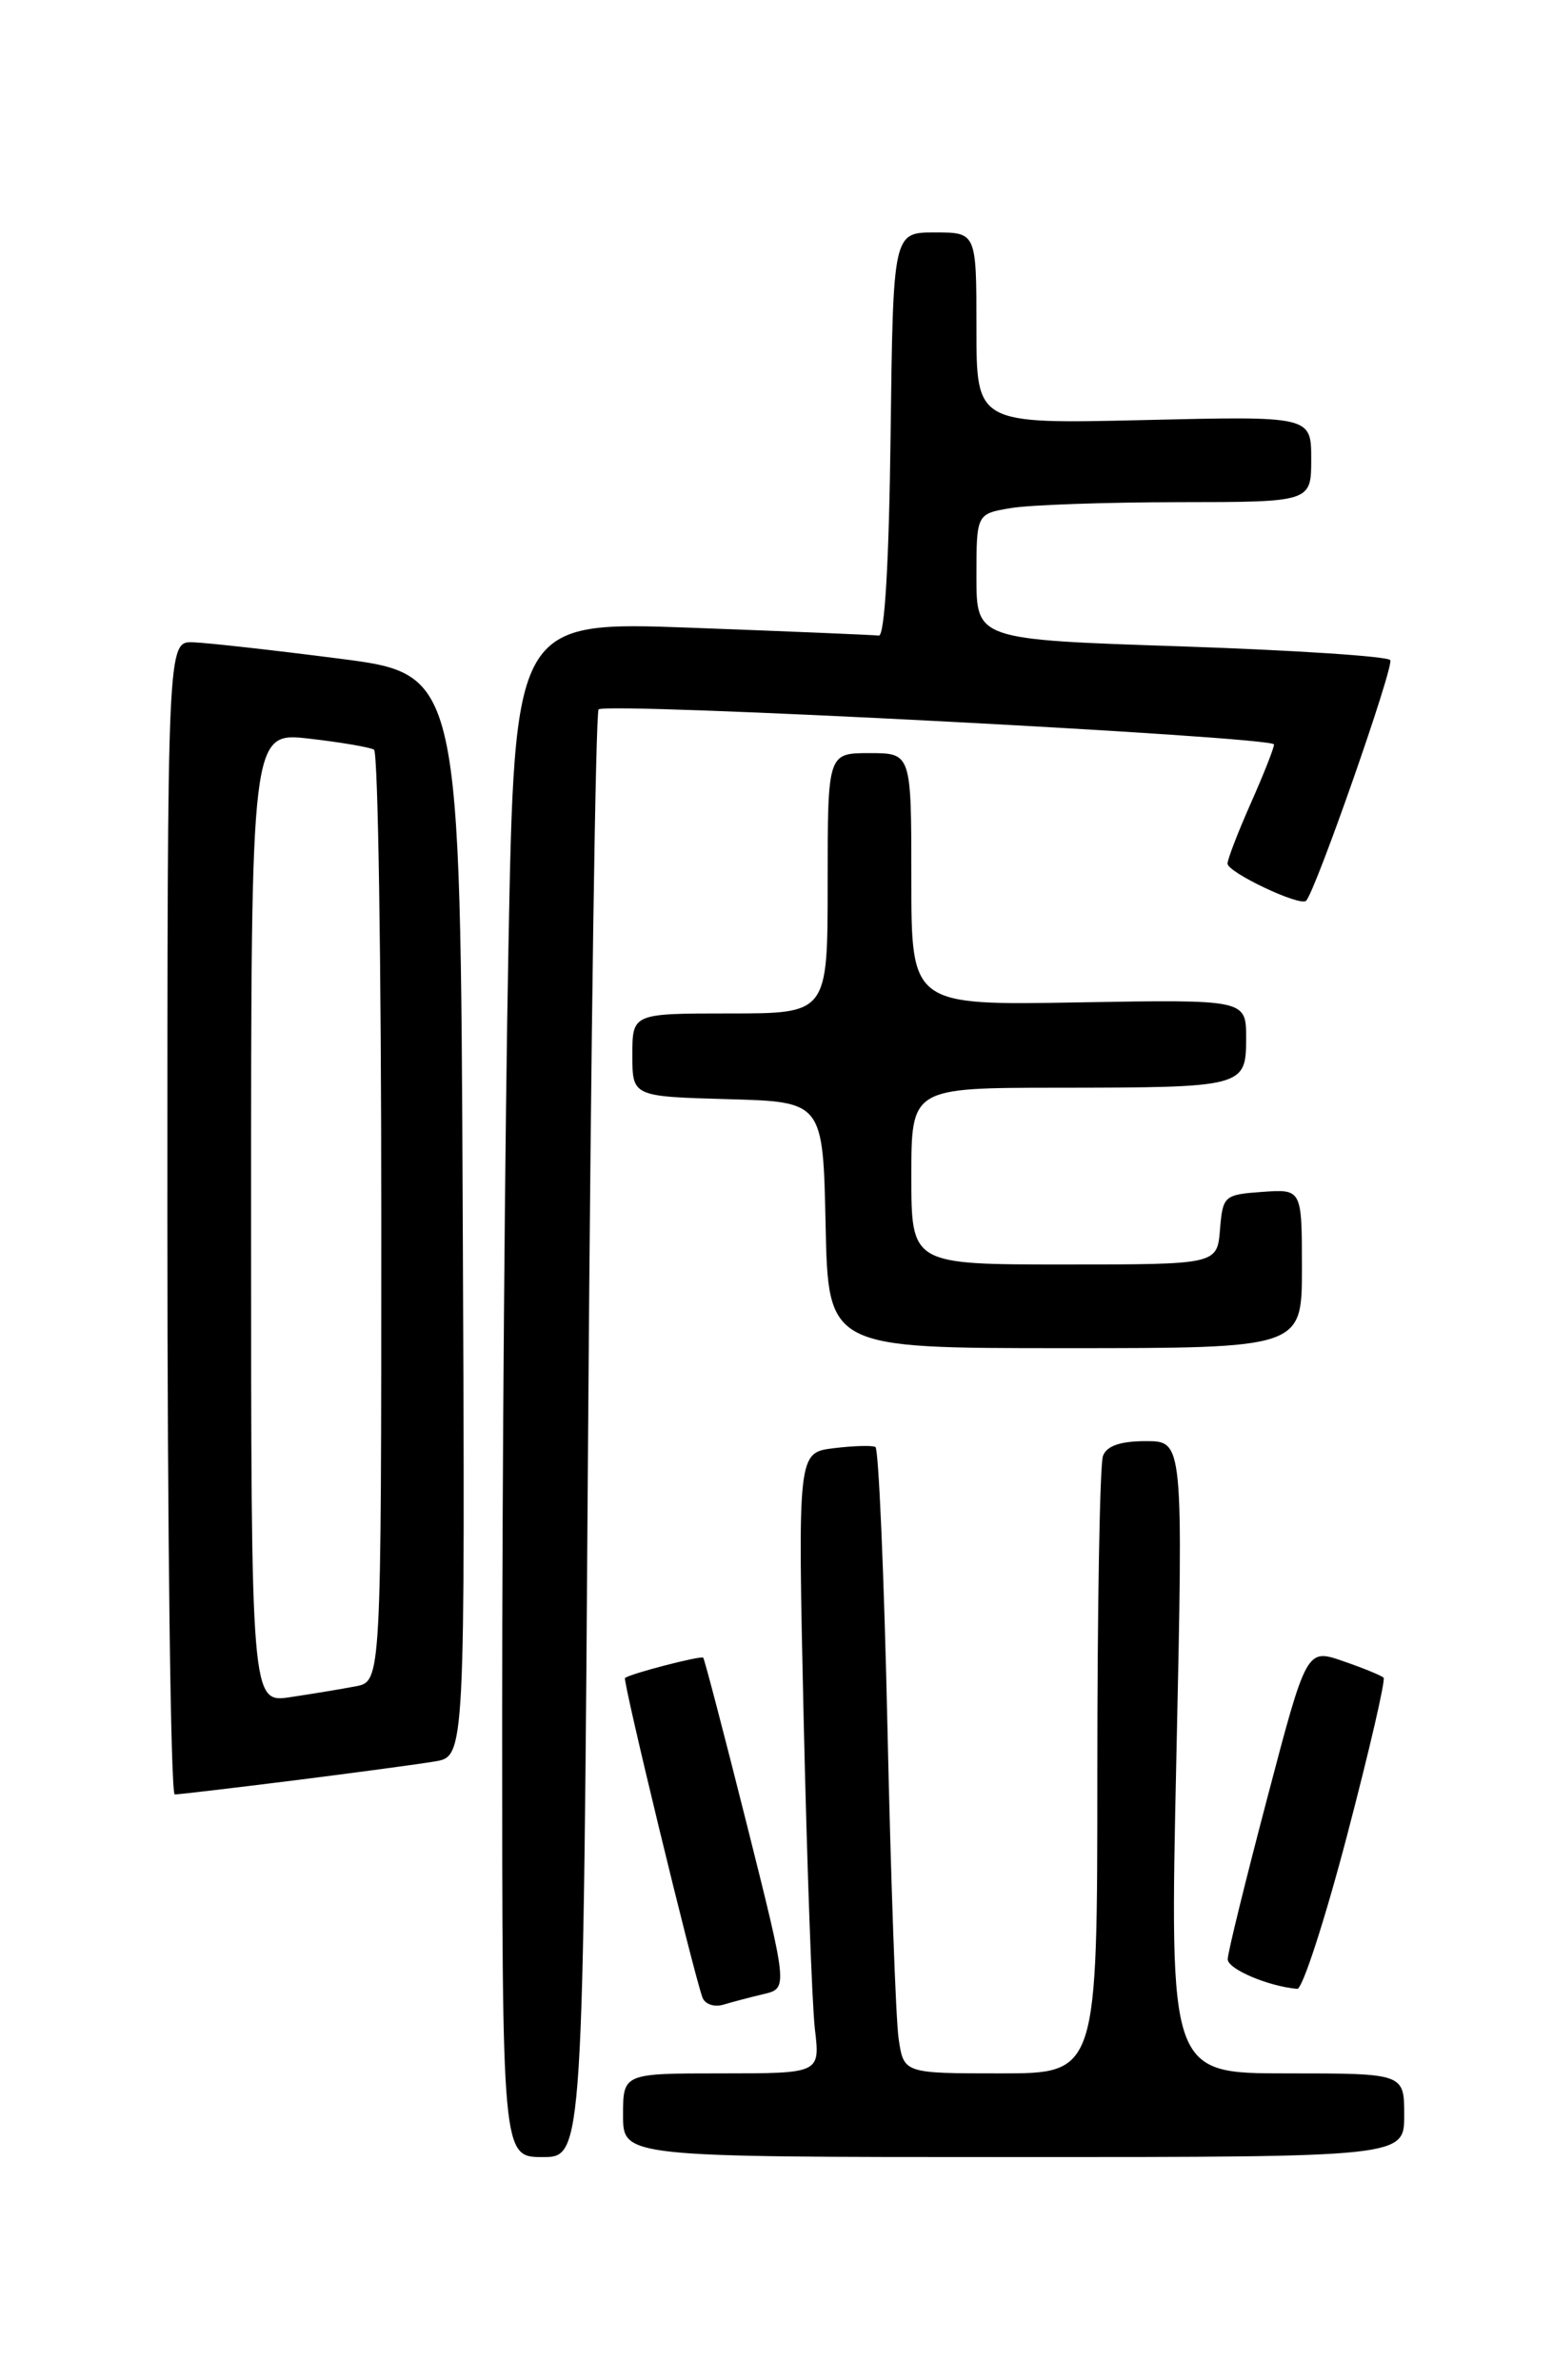 <?xml version="1.0" encoding="UTF-8" standalone="no"?>
<!DOCTYPE svg PUBLIC "-//W3C//DTD SVG 1.1//EN" "http://www.w3.org/Graphics/SVG/1.1/DTD/svg11.dtd" >
<svg xmlns="http://www.w3.org/2000/svg" xmlns:xlink="http://www.w3.org/1999/xlink" version="1.1" viewBox="0 0 167 256">
 <g >
 <path fill="currentColor"
d=" M 63.24 154.44 C 63.54 111.78 64.05 76.62 64.37 76.30 C 65.17 75.49 137.00 79.23 137.00 80.07 C 137.00 80.45 135.88 83.29 134.50 86.40 C 133.12 89.51 132.00 92.43 132.00 92.88 C 132.00 93.83 139.81 97.53 140.45 96.88 C 141.46 95.87 149.92 71.68 149.50 71.00 C 149.25 70.59 139.13 69.93 127.02 69.52 C 105.00 68.79 105.00 68.79 105.00 62.03 C 105.00 55.26 105.00 55.26 108.75 54.64 C 110.81 54.30 118.91 54.02 126.75 54.01 C 141.00 54.00 141.00 54.00 141.00 49.38 C 141.00 44.75 141.00 44.75 123.00 45.18 C 105.00 45.60 105.00 45.60 105.00 35.30 C 105.00 25.00 105.00 25.00 100.52 25.00 C 96.04 25.00 96.04 25.00 95.77 46.75 C 95.60 60.52 95.13 68.45 94.50 68.36 C 93.95 68.29 84.91 67.91 74.41 67.52 C 55.33 66.81 55.33 66.81 54.67 102.15 C 54.30 121.59 54.00 158.76 54.00 184.75 C 54.00 232.00 54.00 232.00 58.35 232.00 C 62.70 232.00 62.70 232.00 63.24 154.44 Z  M 151.00 227.50 C 151.00 223.00 151.00 223.00 138.38 223.00 C 125.76 223.00 125.76 223.00 126.50 189.00 C 127.24 155.00 127.24 155.00 123.23 155.00 C 120.49 155.00 119.02 155.50 118.61 156.58 C 118.27 157.45 118.00 172.75 118.00 190.58 C 118.00 223.00 118.00 223.00 107.59 223.00 C 97.18 223.00 97.18 223.00 96.63 219.25 C 96.33 217.19 95.79 202.11 95.43 185.74 C 95.07 169.37 94.48 155.82 94.14 155.63 C 93.79 155.44 91.76 155.50 89.64 155.76 C 85.78 156.24 85.78 156.24 86.42 184.87 C 86.78 200.62 87.32 215.64 87.63 218.25 C 88.19 223.00 88.19 223.00 77.59 223.00 C 67.00 223.00 67.00 223.00 67.00 227.50 C 67.00 232.00 67.00 232.00 109.00 232.00 C 151.00 232.00 151.00 232.00 151.00 227.50 Z  M 82.12 214.47 C 84.73 213.85 84.73 213.85 80.30 196.19 C 77.86 186.47 75.75 178.42 75.62 178.29 C 75.37 178.04 67.69 180.03 67.21 180.48 C 66.94 180.73 74.46 211.78 75.53 214.82 C 75.78 215.54 76.78 215.90 77.75 215.62 C 78.71 215.33 80.68 214.81 82.12 214.47 Z  M 144.85 197.43 C 147.24 188.32 149.01 180.68 148.78 180.44 C 148.54 180.21 146.58 179.40 144.42 178.66 C 140.50 177.30 140.50 177.30 136.27 193.40 C 133.94 202.25 132.02 210.05 132.02 210.72 C 132.00 211.77 136.38 213.64 139.50 213.91 C 140.05 213.95 142.46 206.54 144.85 197.43 Z  M 31.54 191.50 C 38.12 190.67 44.97 189.75 46.76 189.45 C 50.02 188.91 50.02 188.91 49.76 130.71 C 49.50 72.51 49.50 72.51 36.50 70.84 C 29.35 69.92 22.26 69.13 20.75 69.08 C 18.00 69.00 18.00 69.00 18.00 131.00 C 18.00 165.10 18.36 193.00 18.79 193.00 C 19.23 193.00 24.96 192.32 31.54 191.50 Z  M 140.00 136.44 C 140.00 127.89 140.00 127.89 135.75 128.19 C 131.62 128.49 131.49 128.61 131.19 132.25 C 130.88 136.00 130.88 136.00 114.44 136.00 C 98.00 136.00 98.00 136.00 98.00 126.50 C 98.00 117.00 98.00 117.00 113.75 116.99 C 133.81 116.97 134.00 116.92 134.00 111.63 C 134.00 107.50 134.00 107.50 116.00 107.81 C 98.00 108.13 98.00 108.13 98.00 94.56 C 98.00 81.00 98.00 81.00 93.50 81.00 C 89.00 81.00 89.00 81.00 89.00 95.00 C 89.00 109.00 89.00 109.00 78.50 109.00 C 68.00 109.00 68.00 109.00 68.00 113.47 C 68.00 117.93 68.00 117.93 78.25 118.22 C 88.50 118.50 88.50 118.50 88.78 131.75 C 89.06 145.00 89.06 145.00 114.53 145.00 C 140.00 145.00 140.00 145.00 140.00 136.44 Z  M 27.00 130.96 C 27.00 78.74 27.00 78.74 33.22 79.44 C 36.63 79.83 39.78 80.37 40.22 80.63 C 40.65 80.90 41.00 103.56 41.00 130.98 C 41.00 180.84 41.00 180.84 38.25 181.37 C 36.74 181.66 33.59 182.18 31.25 182.53 C 27.00 183.18 27.00 183.18 27.00 130.96 Z "/>
</g>
</svg>